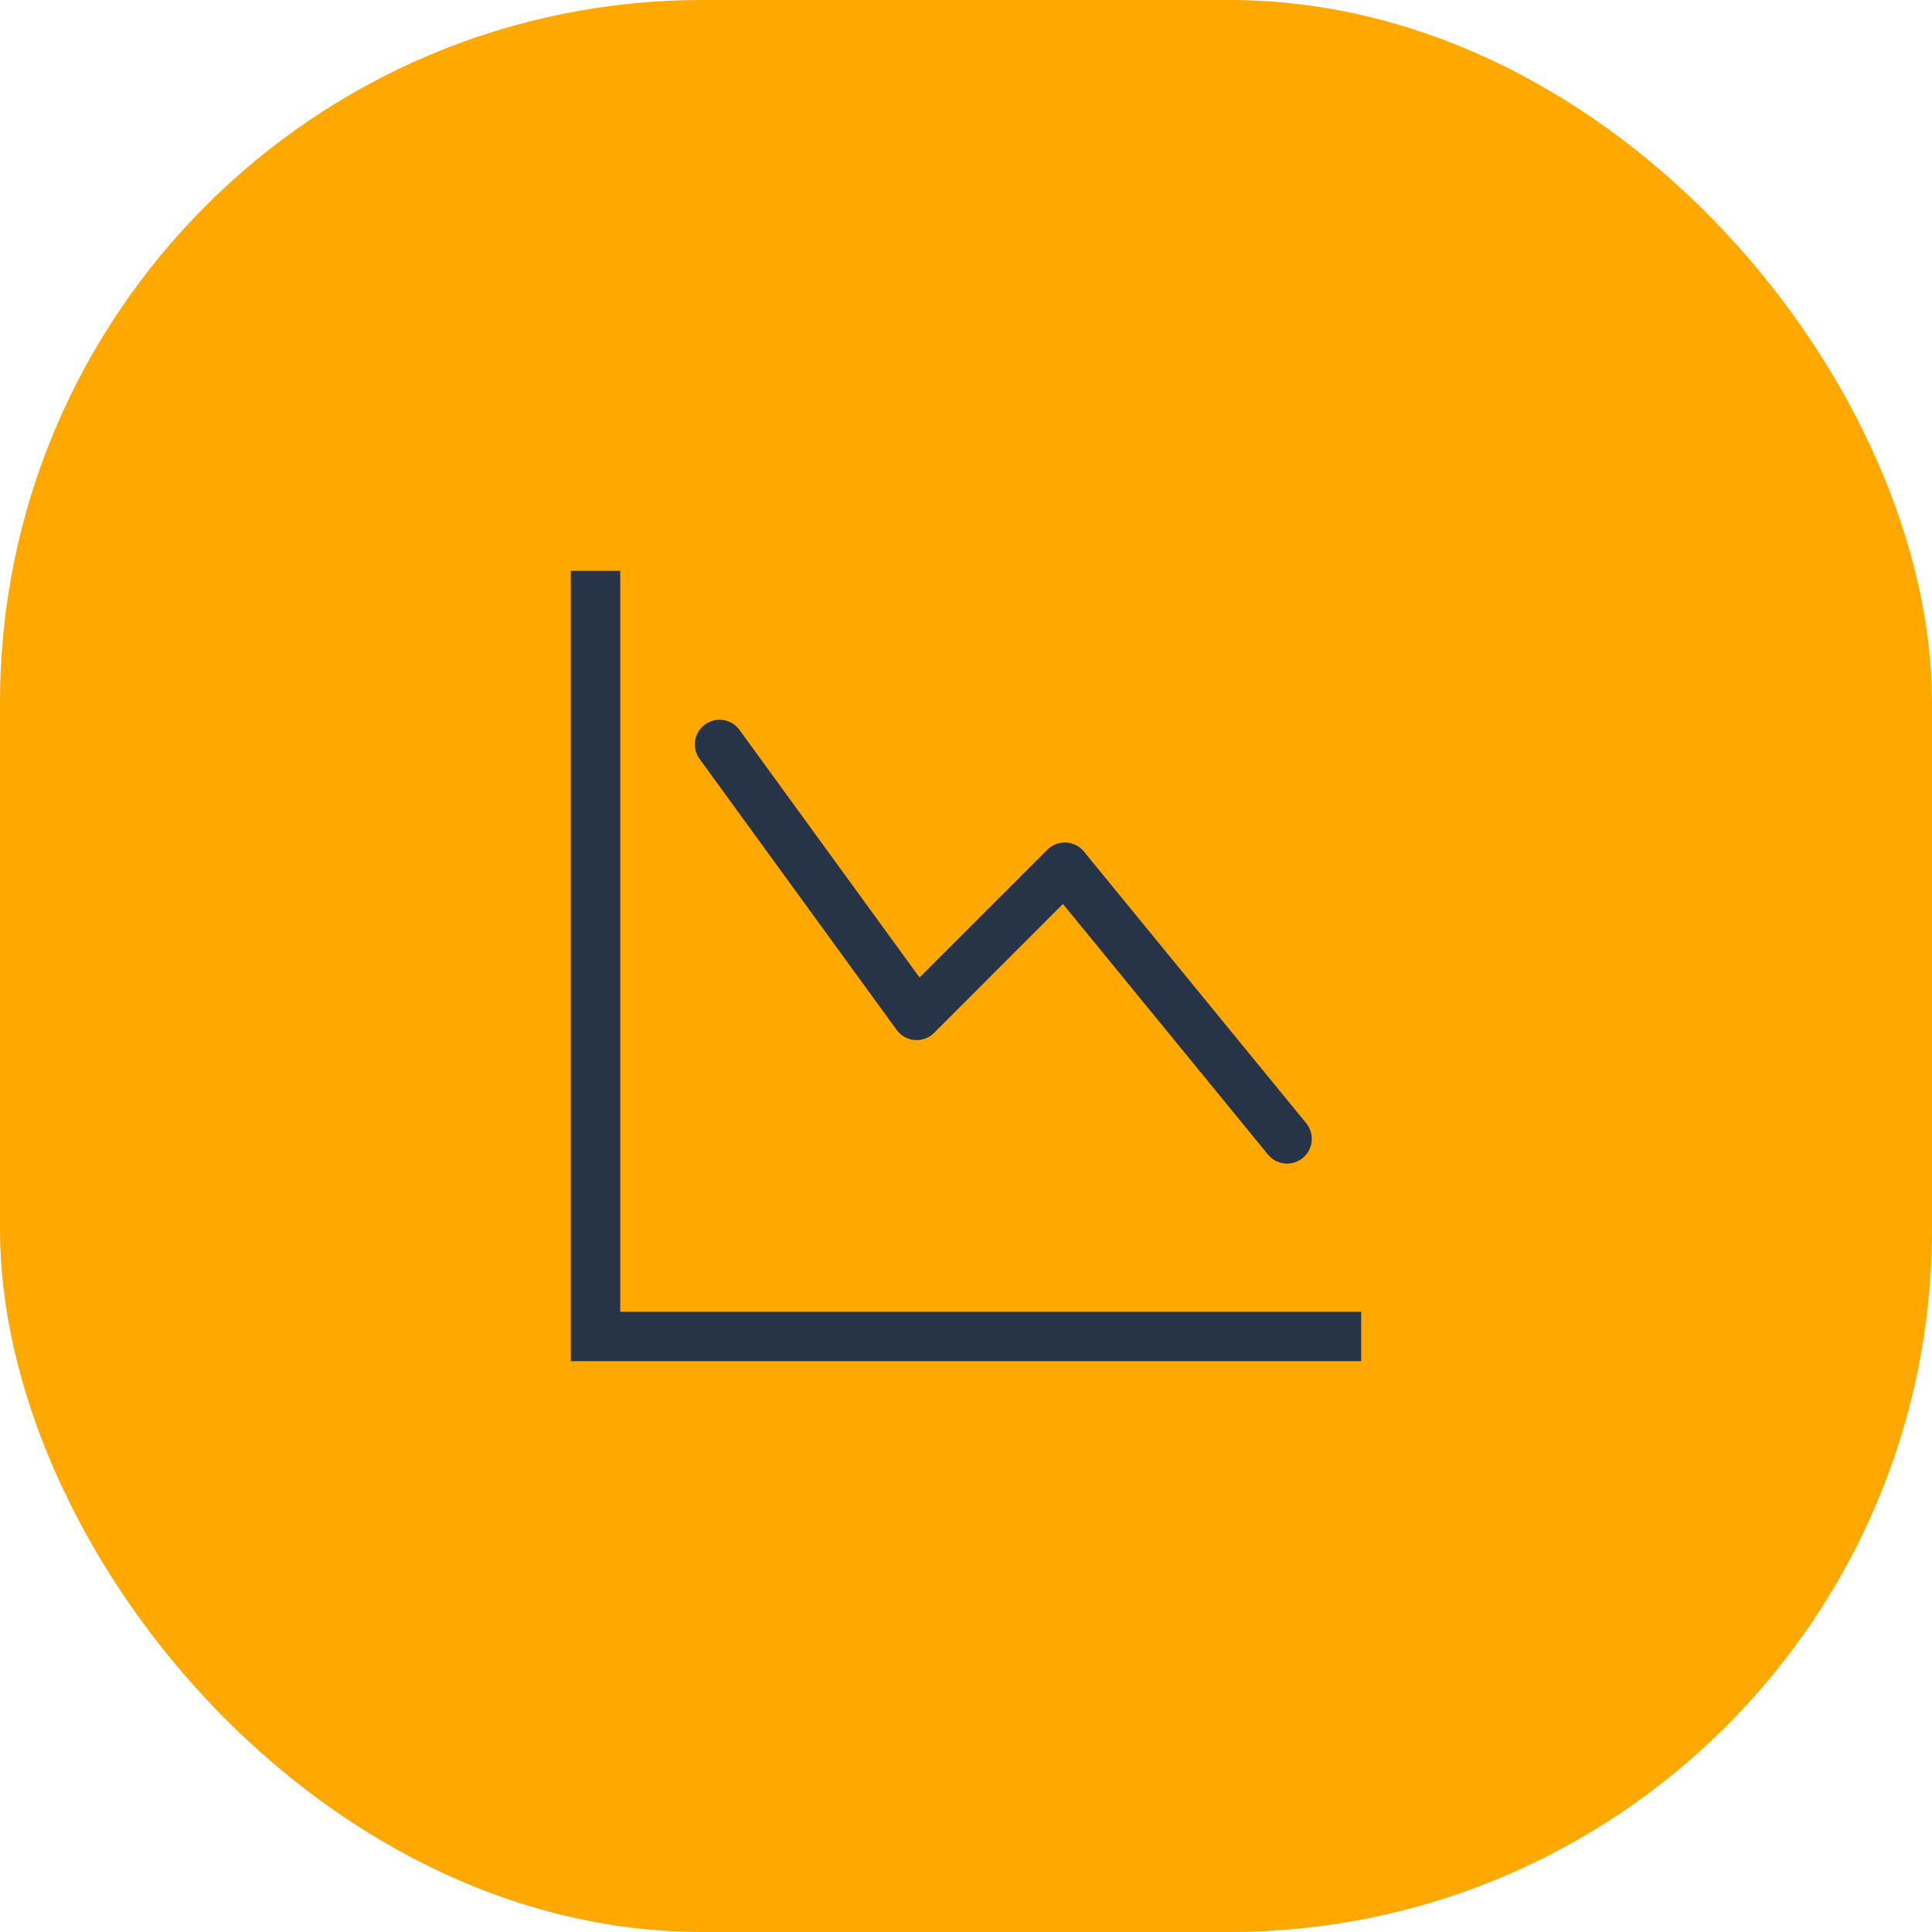 <svg width="44" height="44" viewBox="0 0 44 44" fill="none" xmlns="http://www.w3.org/2000/svg">
<rect width="44" height="44" rx="16" fill="#FFA800"/>
<path fill-rule="evenodd" clip-rule="evenodd" d="M13 13H14.125V29.875H31V31H13V13ZM29.669 26.373C29.726 26.326 29.774 26.268 29.809 26.203C29.844 26.138 29.865 26.067 29.873 25.993C29.88 25.92 29.873 25.845 29.851 25.775C29.83 25.704 29.795 25.638 29.748 25.581L24.685 19.393C24.636 19.333 24.574 19.283 24.504 19.248C24.433 19.212 24.357 19.192 24.278 19.188C24.2 19.184 24.122 19.197 24.048 19.225C23.975 19.253 23.908 19.296 23.853 19.352L20.942 22.262L16.829 16.607C16.739 16.492 16.609 16.417 16.465 16.397C16.32 16.377 16.174 16.414 16.056 16.5C15.939 16.585 15.859 16.713 15.833 16.857C15.808 17 15.839 17.147 15.921 17.268L20.421 23.456C20.468 23.521 20.53 23.576 20.601 23.616C20.672 23.656 20.75 23.68 20.831 23.686C20.912 23.692 20.994 23.681 21.07 23.653C21.146 23.625 21.216 23.581 21.273 23.523L24.208 20.587L28.877 26.294C28.924 26.351 28.982 26.399 29.047 26.434C29.112 26.469 29.183 26.49 29.257 26.498C29.33 26.505 29.405 26.498 29.475 26.476C29.546 26.455 29.612 26.42 29.669 26.373Z" fill="#273347"/>
</svg>
